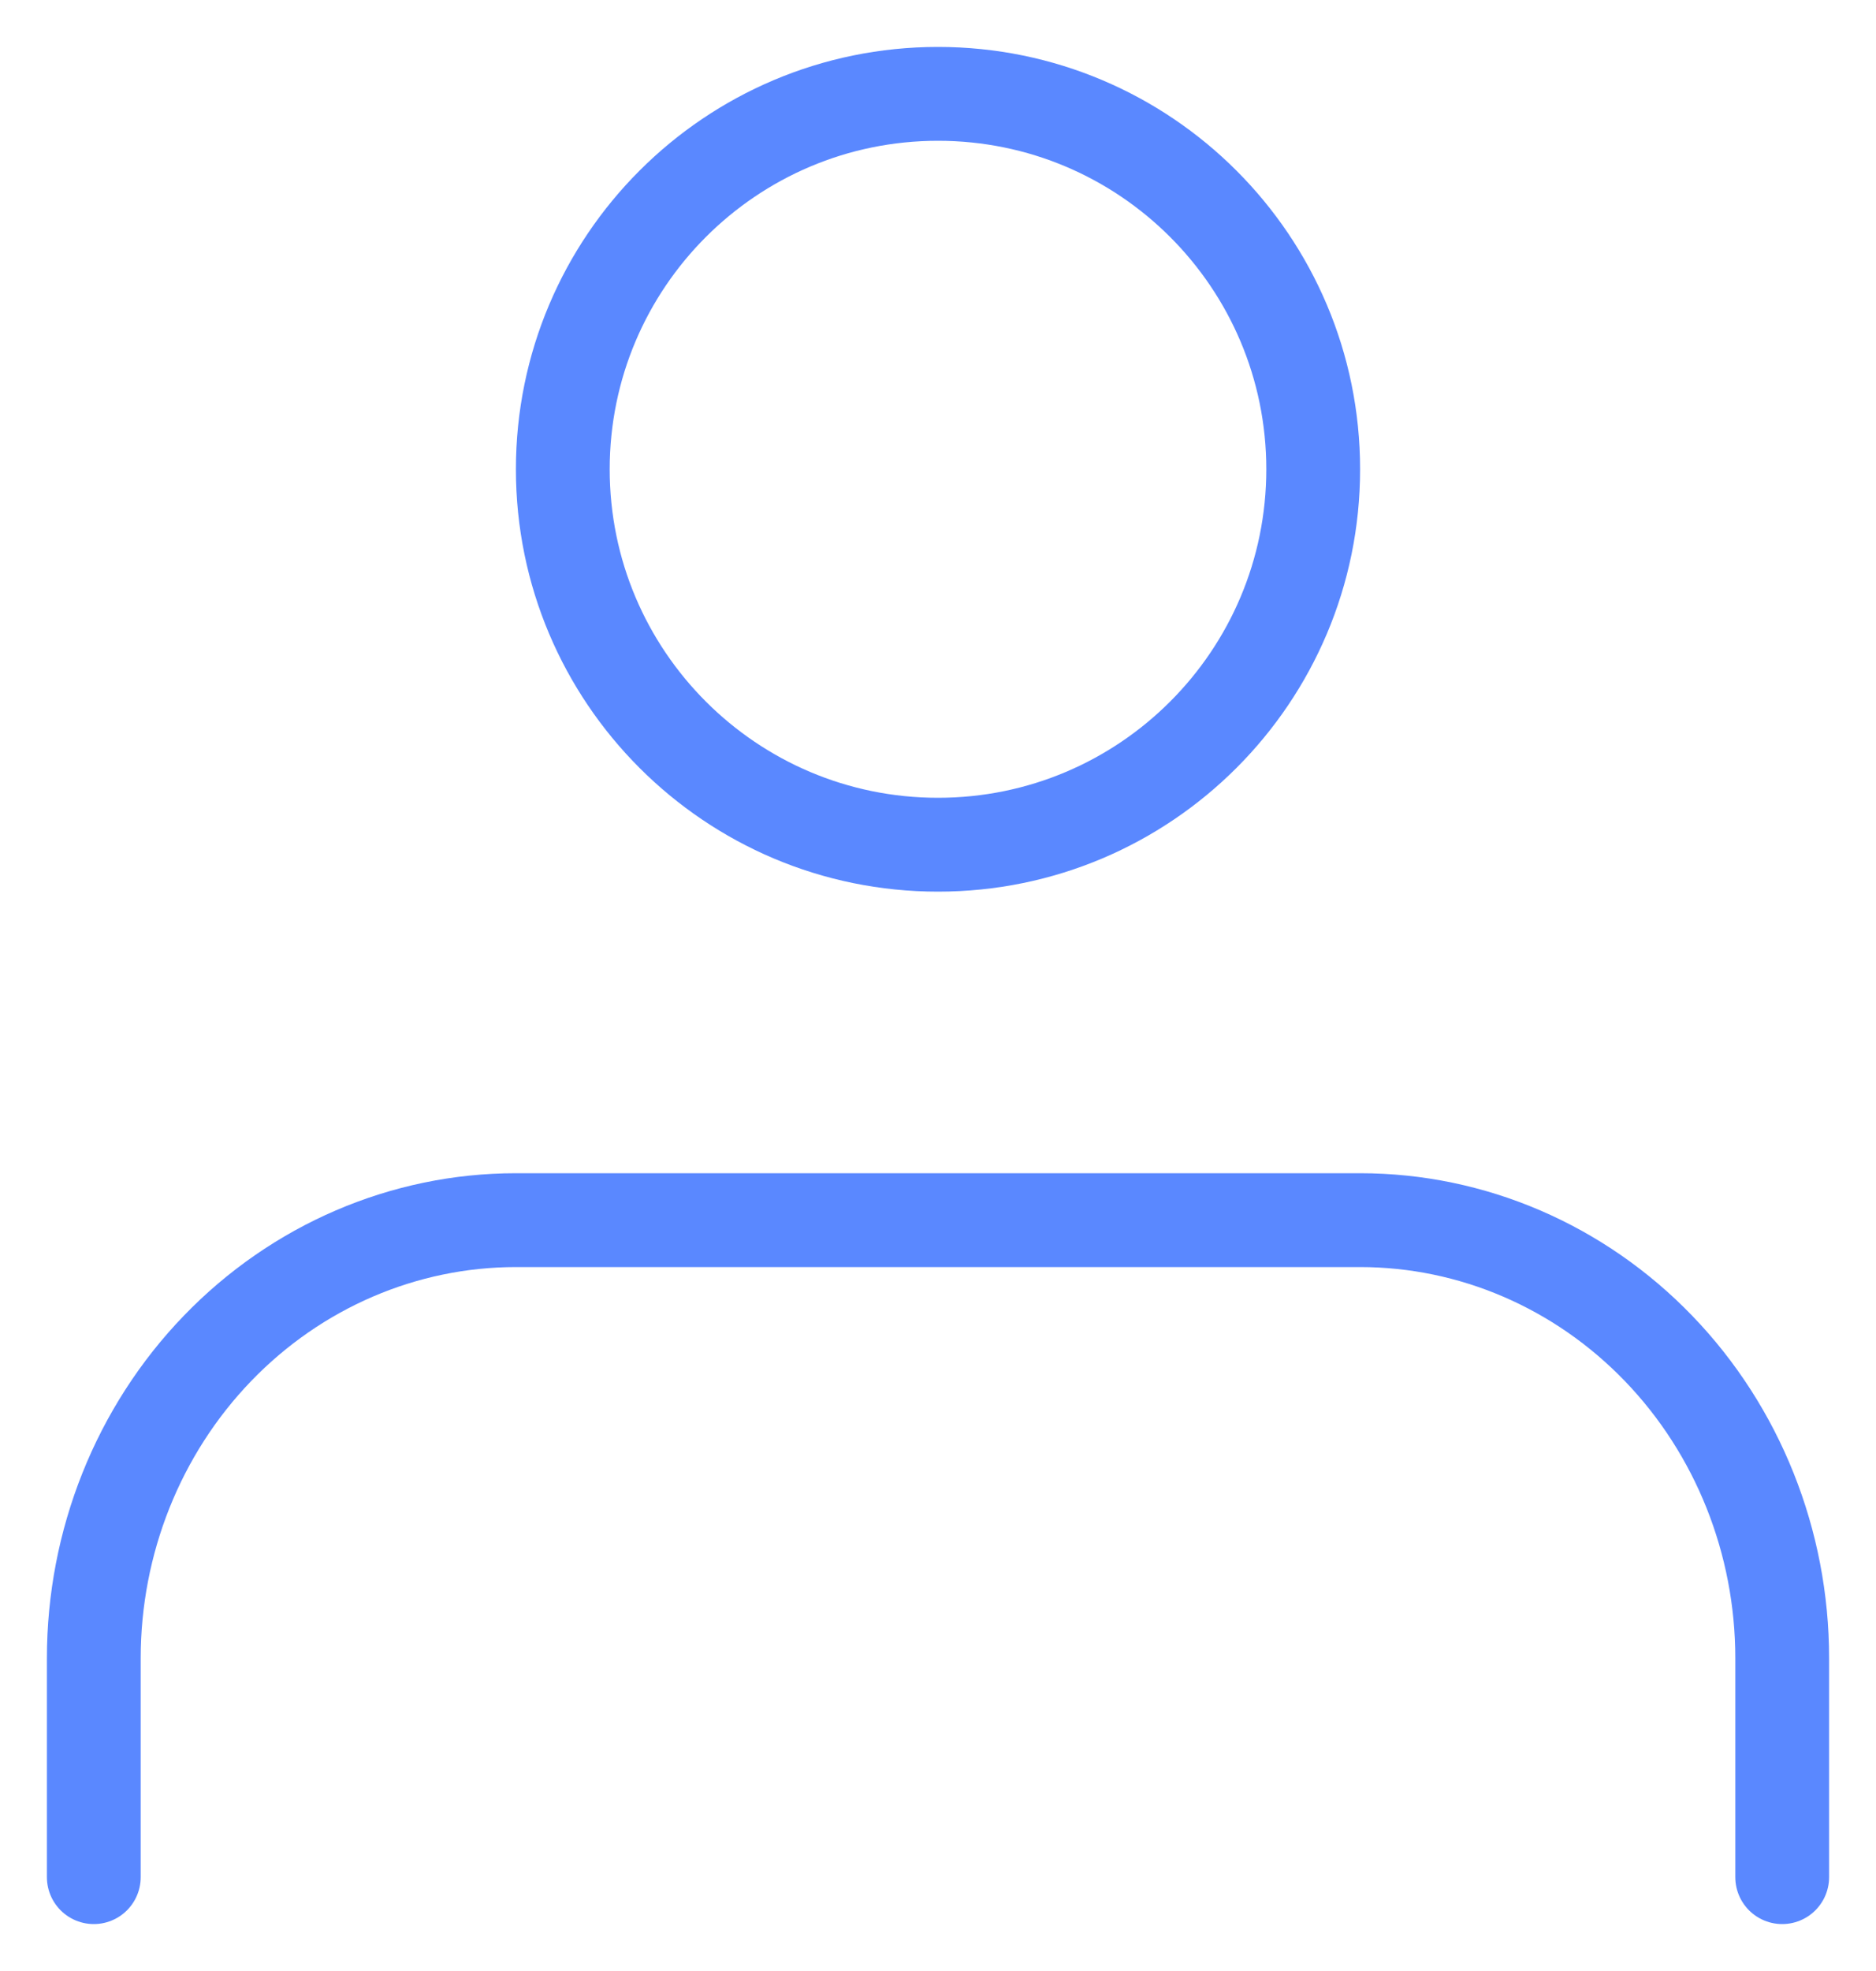<svg width="20" height="21" viewBox="0 0 20 21" fill="none" xmlns="http://www.w3.org/2000/svg">
<path d="M19 20V17.667C19 16.429 18.526 15.242 17.682 14.367C16.838 13.492 15.694 13 14.5 13H5.5C4.307 13 3.162 13.492 2.318 14.367C1.474 15.242 1 16.429 1 17.667V20" stroke="#5A88FF" strokeWidth="2" stroke-linecap="round" stroke-linejoin="round"/>
<path d="M10 9C12.209 9 14 7.209 14 5C14 2.791 12.209 1 10 1C7.791 1 6 2.791 6 5C6 7.209 7.791 9 10 9Z" stroke="#5A88FF" strokeWidth="2" stroke-linecap="round" stroke-linejoin="round"/>
</svg>
